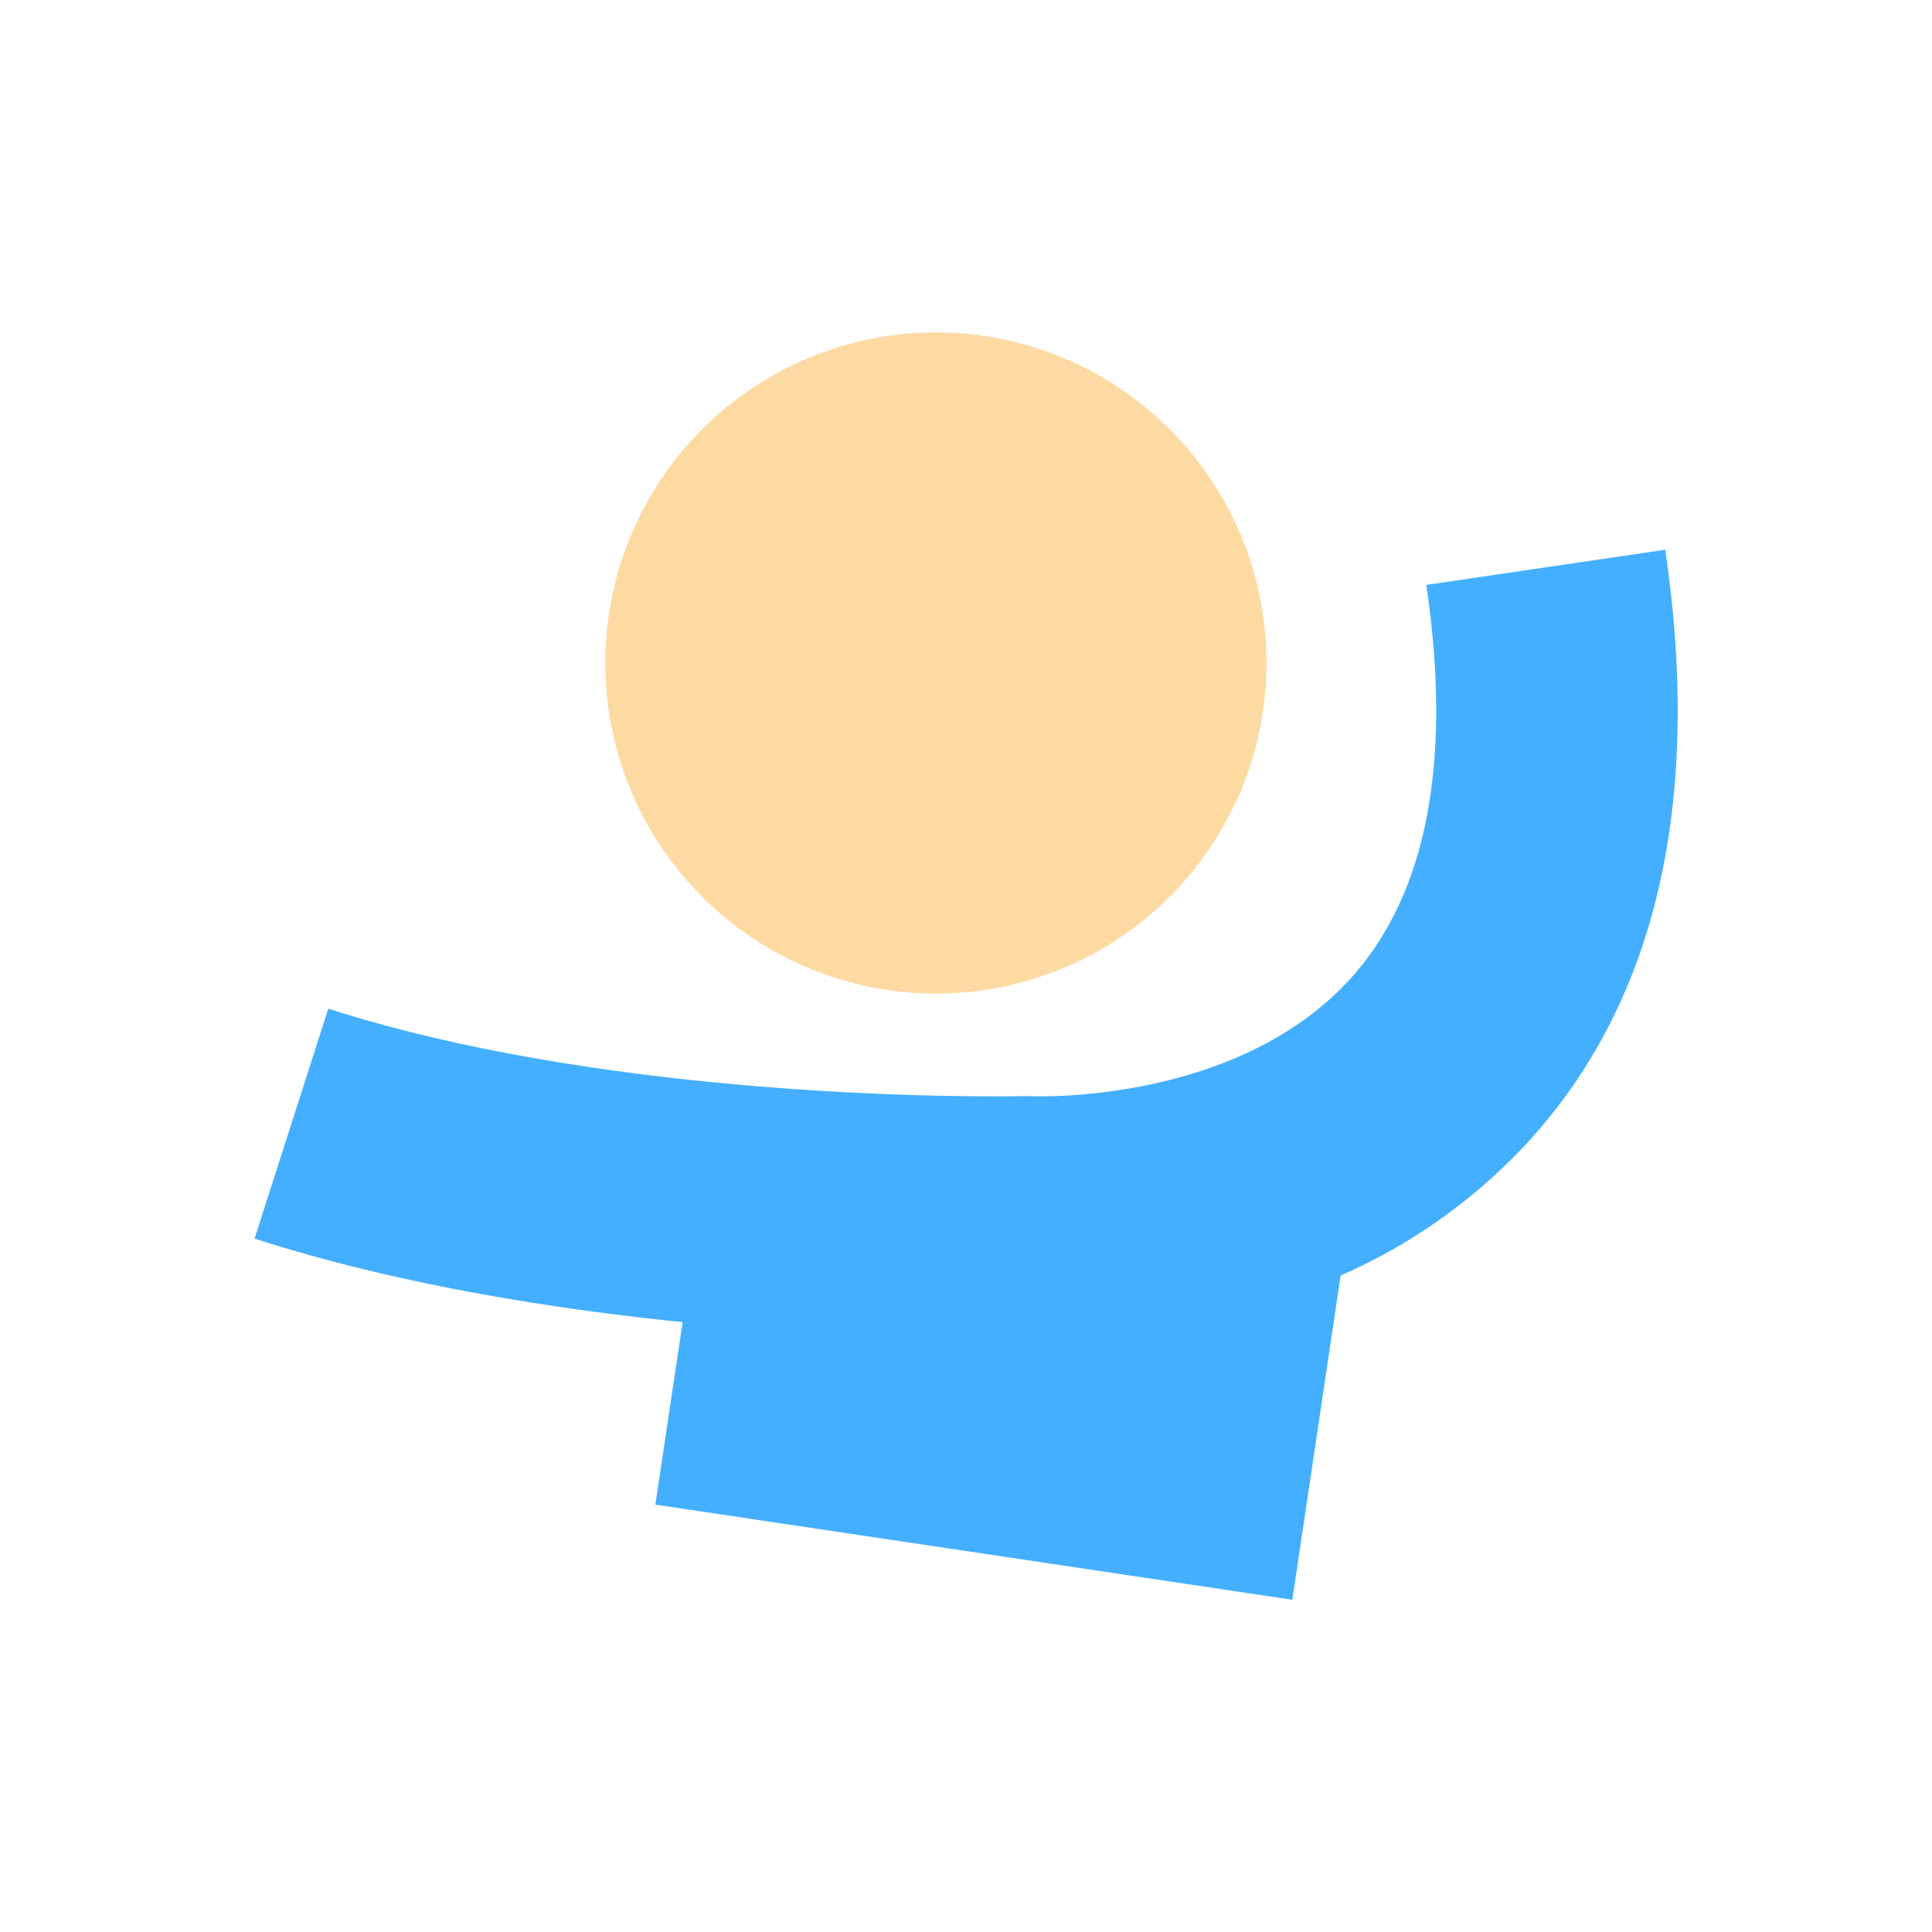 <svg id="图层_1" data-name="图层 1" xmlns="http://www.w3.org/2000/svg" viewBox="0 0 240 240"><defs><style>.cls-1{fill:#fedaa3;}.cls-2{fill:#44afff;}</style></defs><circle class="cls-1" cx="116.26" cy="82.36" r="41.07"/><path class="cls-2" d="M206.86,68.29l-29.68,4.37c3.24,22,.06,38.47-9.45,48.94-14.27,15.69-39.46,14.58-39.64,14.57-.43,0-.87,0-1.31,0s-48.78,1.07-86-10.87l-9.16,28.57c17.5,5.61,36.63,8.69,53.18,10.37l-3.39,22.67,79.13,11.82,6-40.28A69.6,69.6,0,0,0,189.69,142C205.72,124.59,211.5,99.77,206.86,68.29Z"/></svg>